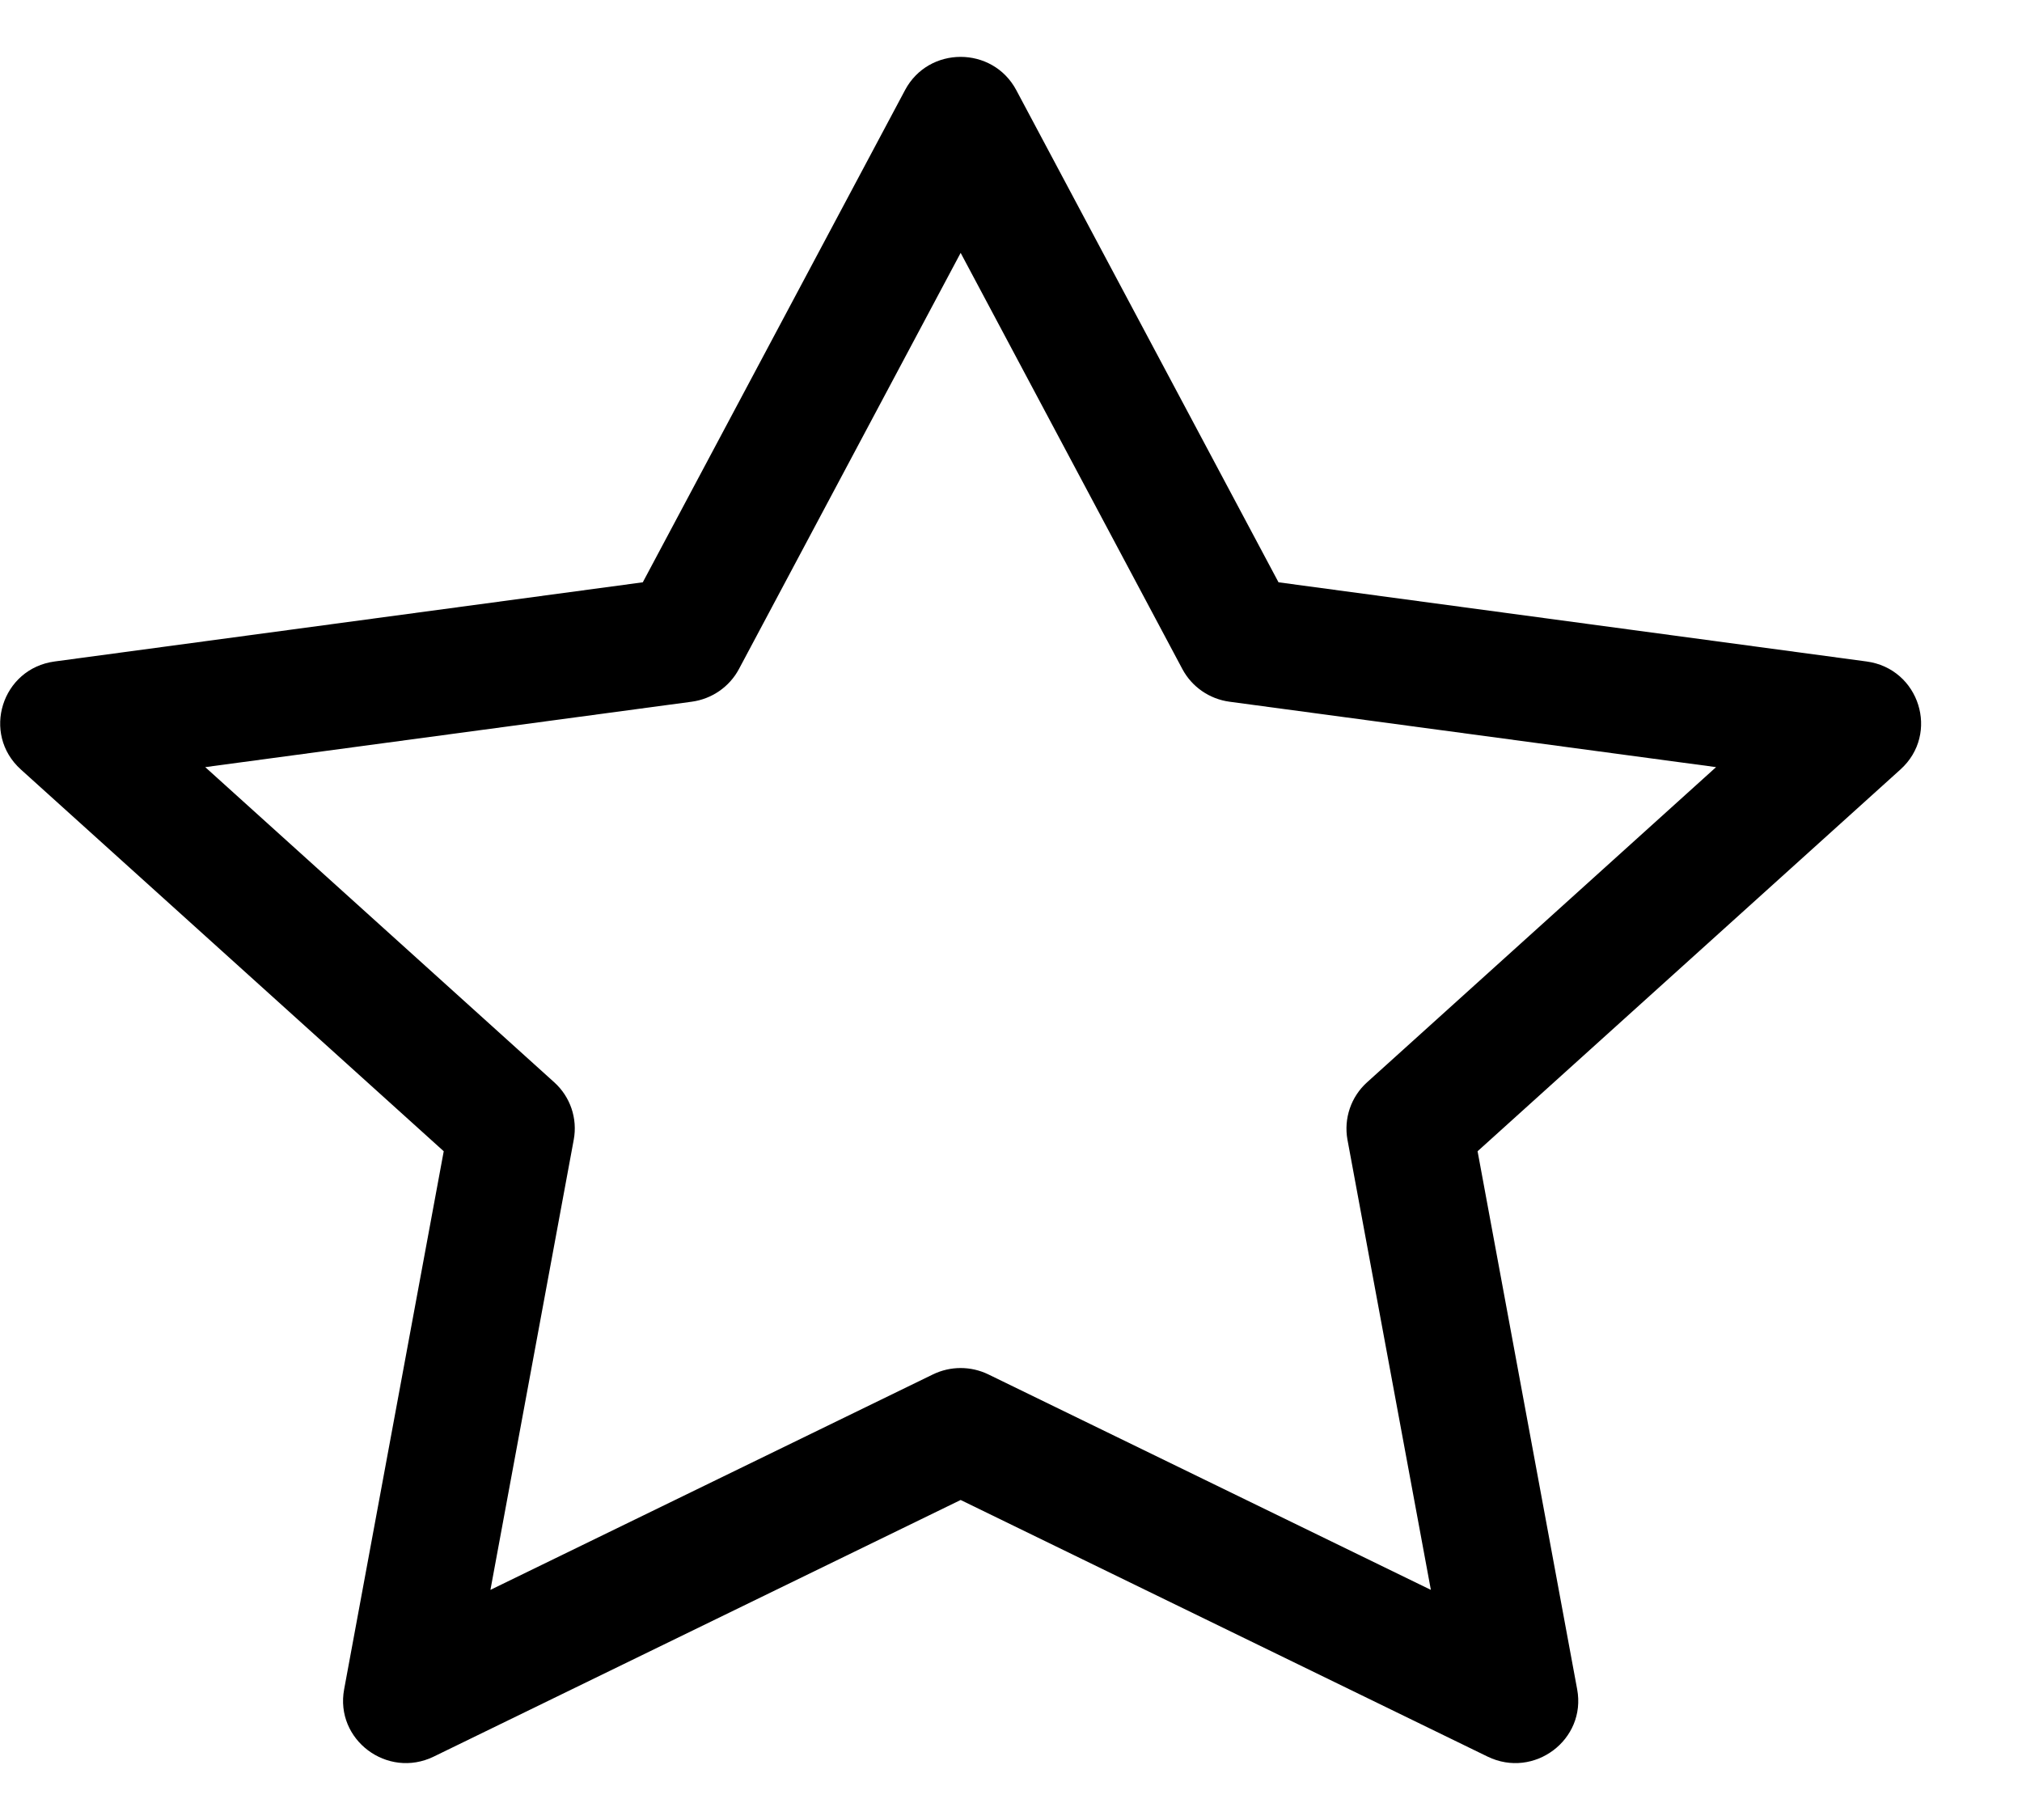 <svg width="20" height="18" viewBox="0 0 20 18" fill="none" xmlns="http://www.w3.org/2000/svg">
<path d="M3.404 16.707C3.311 17.206 3.831 17.596 4.29 17.373L9.502 14.835L14.714 17.373C15.173 17.596 15.693 17.206 15.6 16.707L14.615 11.386L18.798 7.61C19.189 7.257 18.986 6.612 18.462 6.542L12.646 5.759L10.052 0.891C9.818 0.453 9.185 0.453 8.952 0.891L6.358 5.759L0.541 6.542C0.017 6.612 -0.185 7.257 0.206 7.61L4.389 11.386L3.404 16.707ZM9.228 13.593L4.851 15.724L5.675 11.272C5.714 11.062 5.641 10.847 5.482 10.704L2.03 7.587L6.842 6.94C7.041 6.913 7.215 6.793 7.309 6.617L9.502 2.501L11.695 6.617C11.789 6.793 11.962 6.913 12.161 6.94L16.974 7.587L13.522 10.704C13.363 10.847 13.29 11.062 13.328 11.272L14.153 15.724L9.776 13.593C9.603 13.509 9.401 13.509 9.228 13.593Z" fill="black"/>
</svg>
